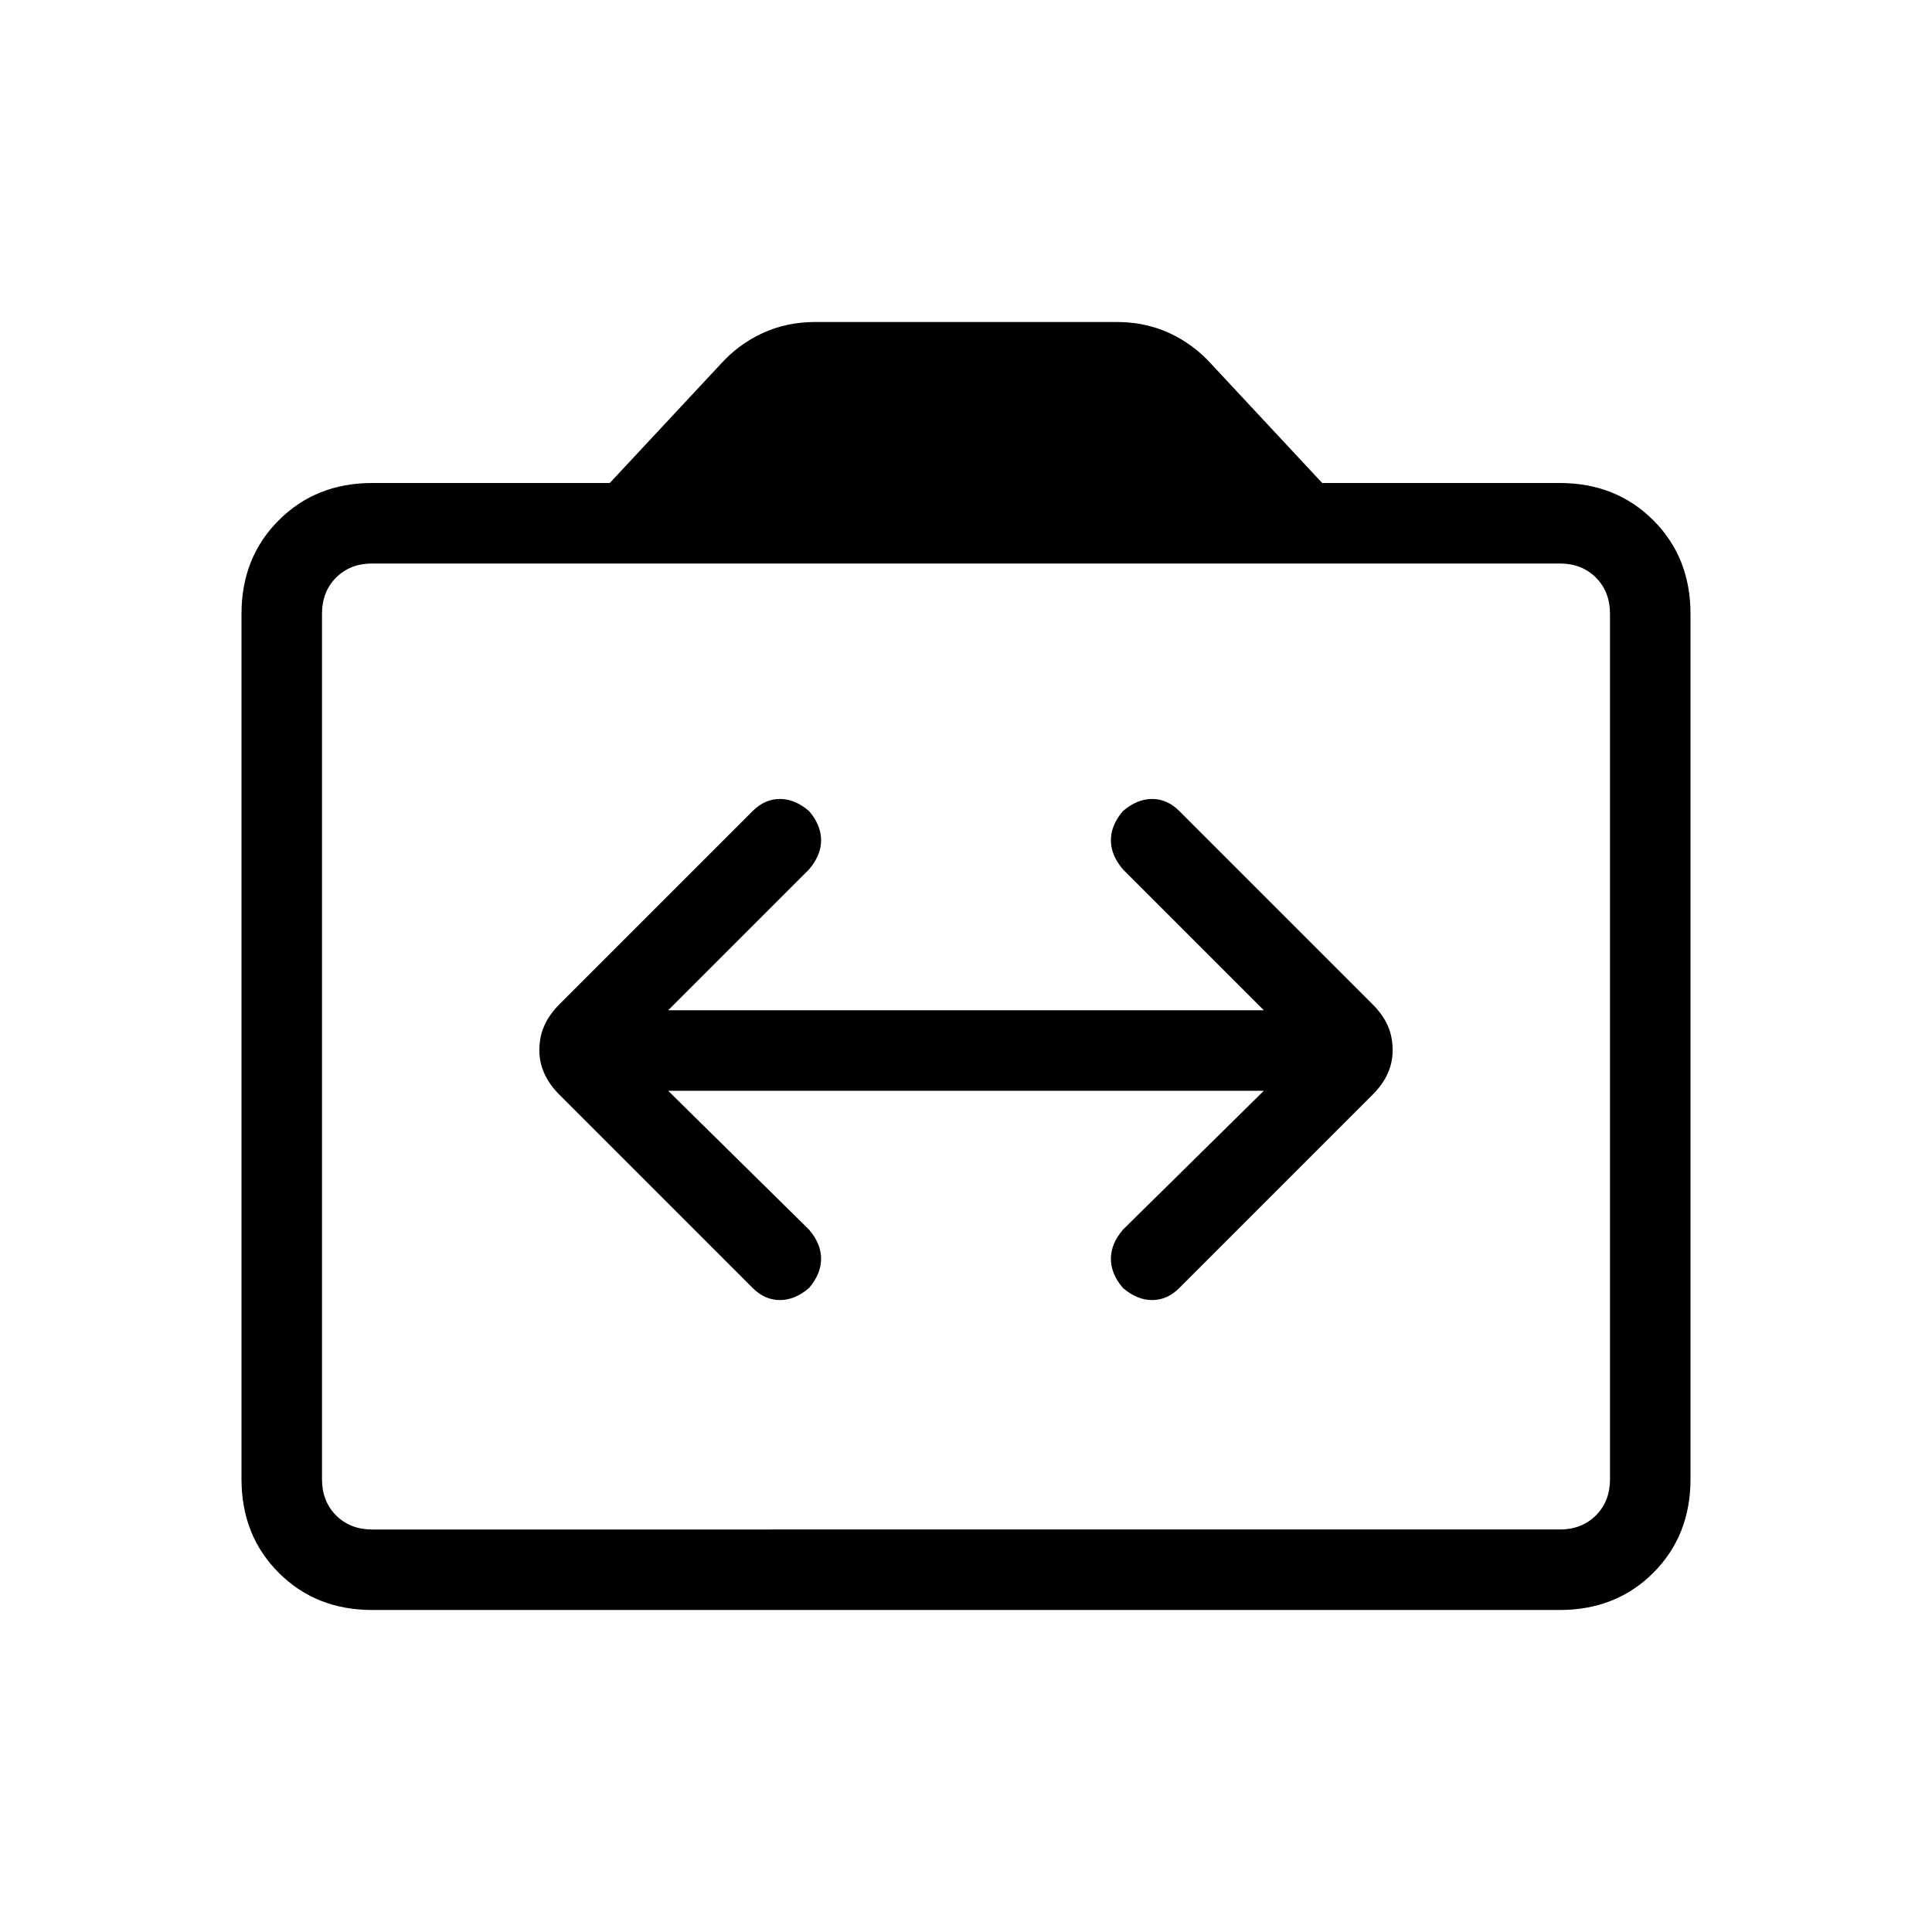 <svg xmlns="http://www.w3.org/2000/svg" height="24" width="24"><path d="M6.7 13.05q0 .15.063.287.062.138.187.263l2.4 2.4q.15.15.338.15.187 0 .362-.15.15-.175.15-.363 0-.187-.15-.362L8.3 13.55h7.4l-1.75 1.725q-.15.175-.15.362 0 .188.15.363.175.15.362.15.188 0 .338-.15l2.4-2.4q.125-.125.188-.263.062-.137.062-.287 0-.175-.062-.312-.063-.138-.188-.263l-2.4-2.4q-.15-.15-.338-.15-.187 0-.362.15-.15.175-.15.363 0 .187.15.362l1.75 1.75H8.3l1.75-1.75q.15-.175.15-.362 0-.188-.15-.363-.175-.15-.362-.15-.188 0-.338.15l-2.4 2.4q-.125.125-.187.263-.063.137-.063.312ZM4.625 20q-.7 0-1.162-.462Q3 19.075 3 18.375V7.625q0-.7.463-1.162Q3.925 6 4.625 6h2.95L8.95 4.525q.225-.25.525-.388.3-.137.65-.137h3.75q.35 0 .65.137.3.138.525.388L16.425 6h2.95q.7 0 1.163.463.462.462.462 1.162v10.75q0 .7-.462 1.163-.463.462-1.163.462Zm14.75-1q.275 0 .45-.175t.175-.45V7.625q0-.275-.175-.45T19.375 7H4.625q-.275 0-.45.175T4 7.625v10.75q0 .275.175.45t.45.175Zm-14.75 0q-.275 0-.45-.175T4 18.375V7.625q0-.275.175-.45T4.625 7q-.275 0-.45.175T4 7.625v10.75q0 .275.175.45t.45.175Z"/></svg>